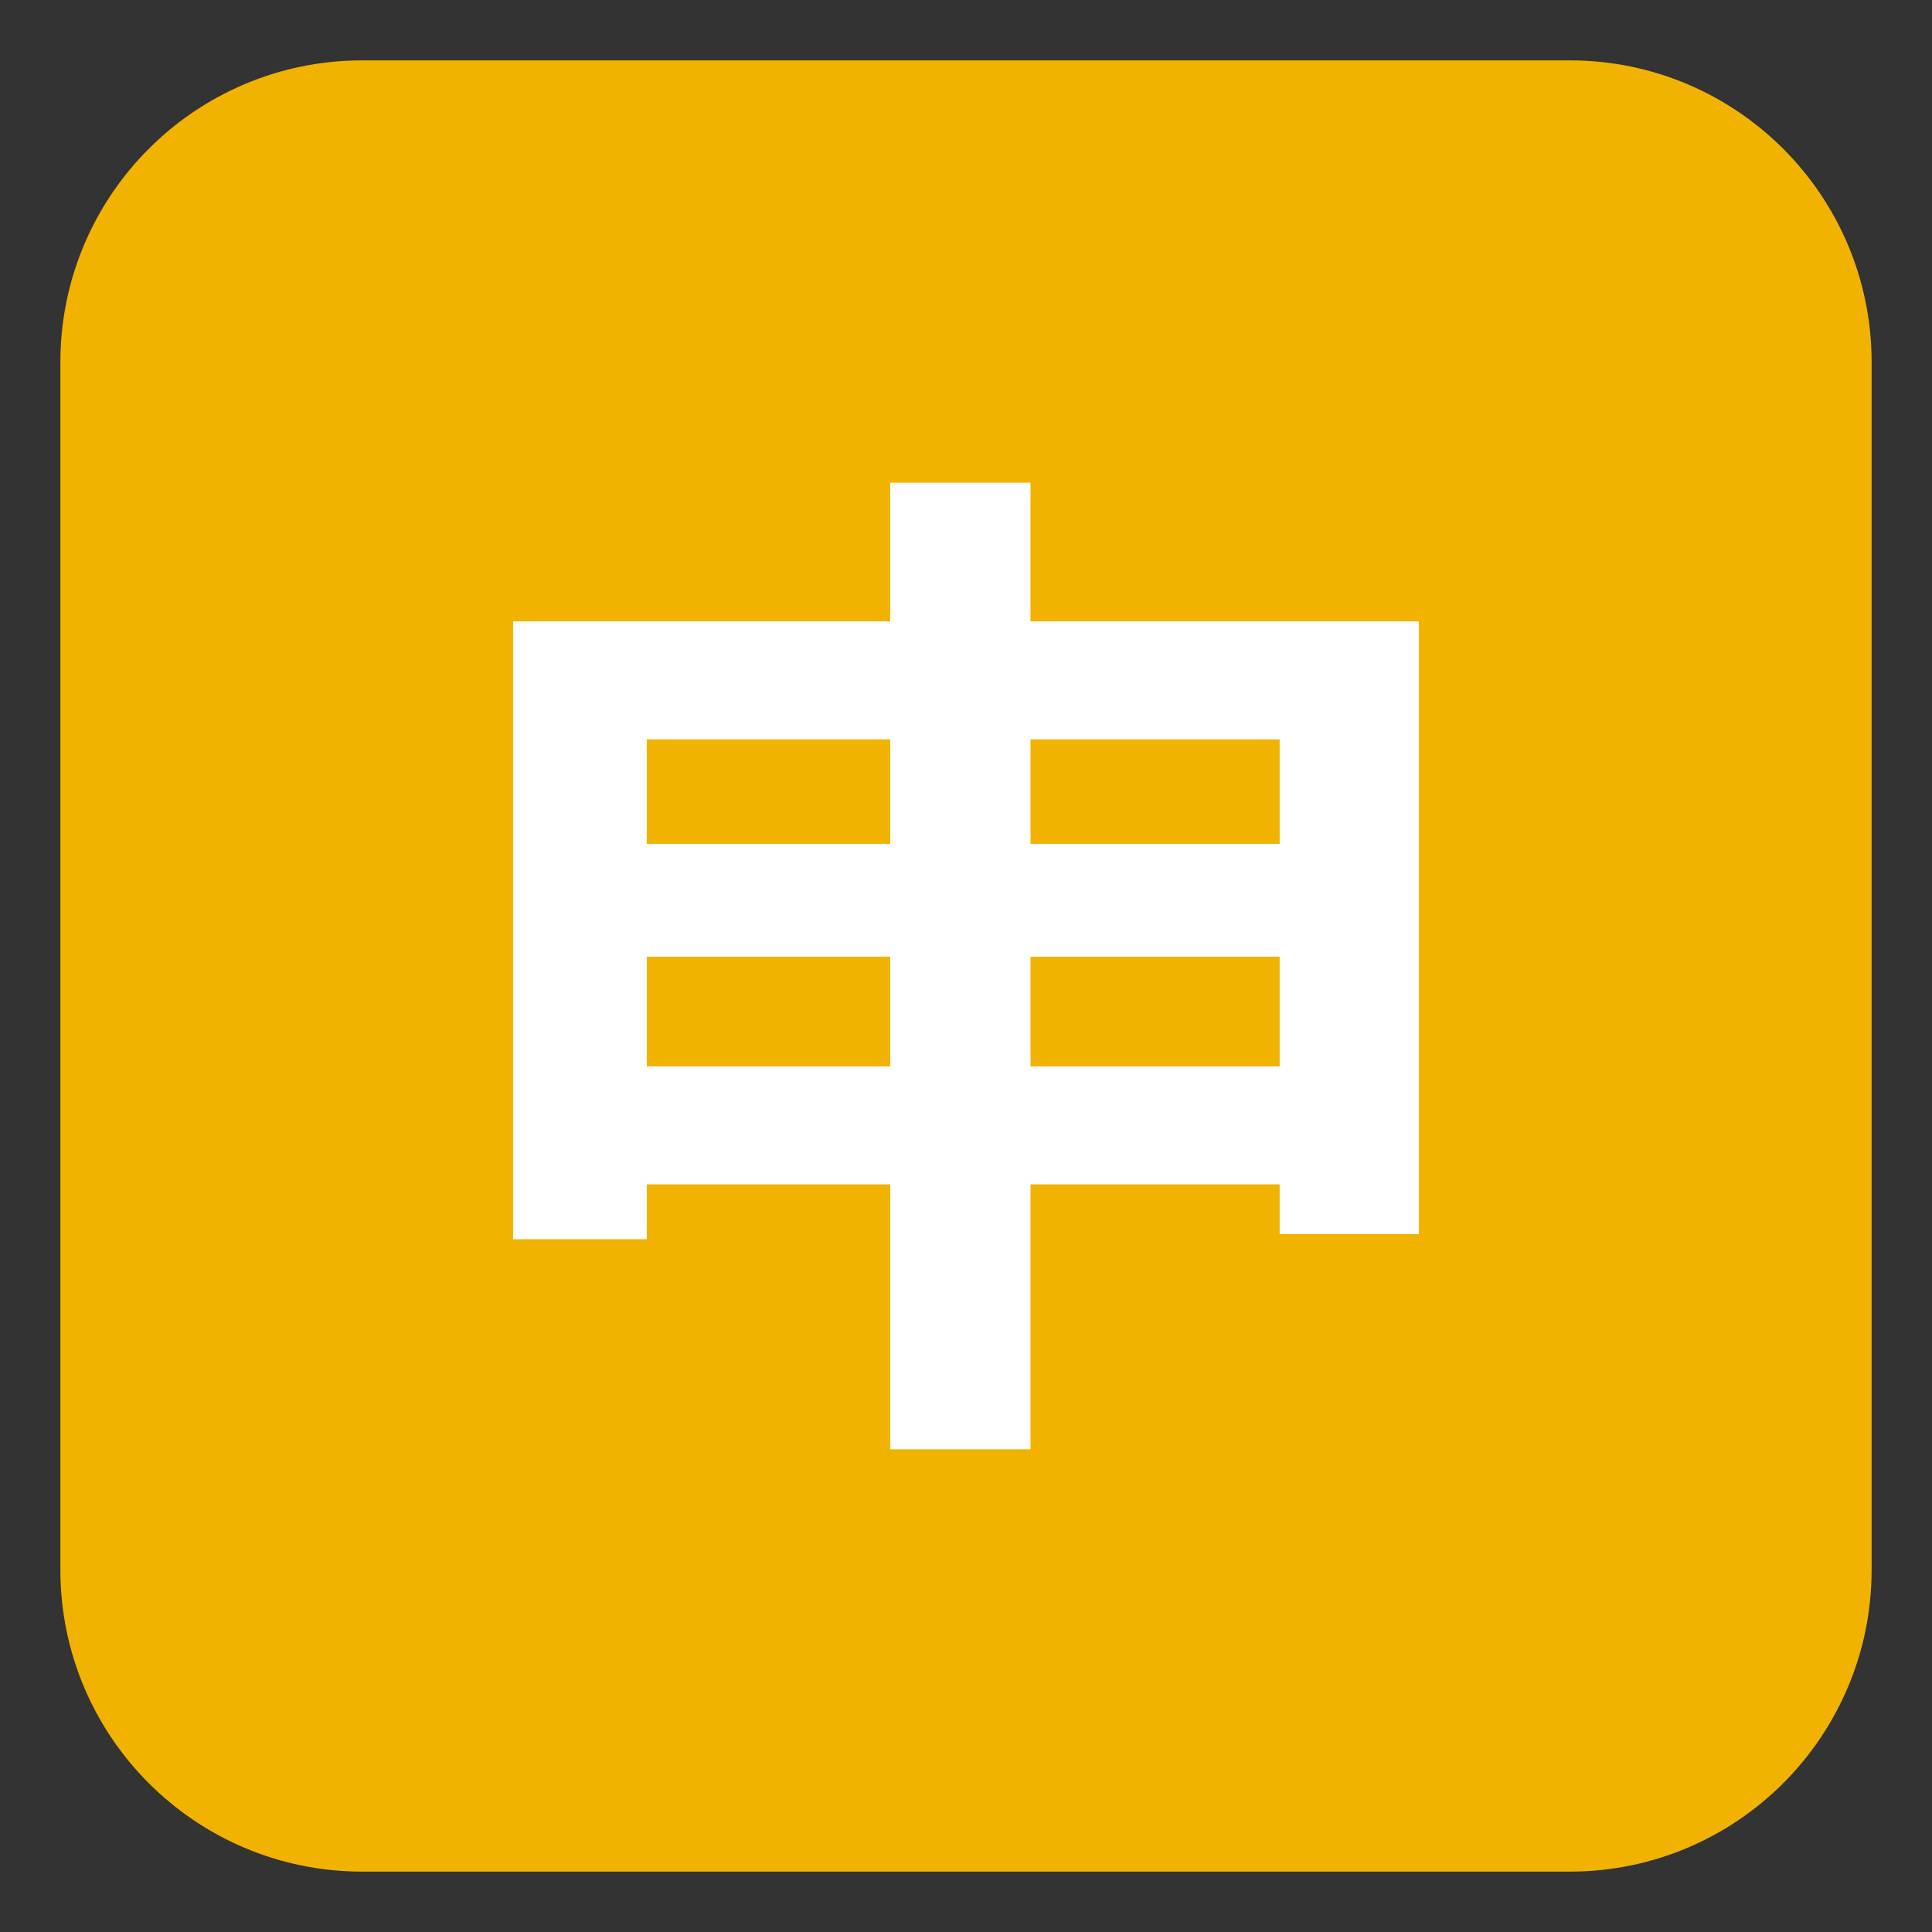 <?xml version="1.0" encoding="utf-8"?>
<!-- Generator: Adobe Illustrator 15.0.0, SVG Export Plug-In . SVG Version: 6.00 Build 0)  -->
<!DOCTYPE svg PUBLIC "-//W3C//DTD SVG 1.1//EN" "http://www.w3.org/Graphics/SVG/1.1/DTD/svg11.dtd">
<svg version="1.1" id="Layer_1" xmlns="http://www.w3.org/2000/svg" xmlns:xlink="http://www.w3.org/1999/xlink" x="0px" y="0px"
	 width="64px" height="64px" viewBox="0 0 64 64" enable-background="new 0 0 64 64" xml:space="preserve">
<rect x="0" y="0" width="64" height="64" fill="#333333" stroke="none"/>
<g>
	<path fill="#F2B200" d="M62,52c0,5.523-4.477,10-10,10H12C6.477,62,2,57.523,2,52V12C2,6.477,6.477,2,12,2h40
		c5.523,0,10,4.477,10,10V52z"/>
	<g>
		<path fill="#FFFFFF" d="M47,20.584v20.295h-4.61v-1.646h-8.253v8.776H29.49v-8.776h-8.065v1.817H17V20.584h12.49V15.99h4.646
			v4.594H47z M21.425,24.492v3.462h8.065v-3.462H21.425z M29.49,35.326v-3.635h-8.065v3.635H29.49z M34.137,24.492v3.462h8.253
			v-3.462H34.137z M42.39,35.326v-3.635h-8.253v3.635H42.39z"/>
	</g>
</g>
</svg>
